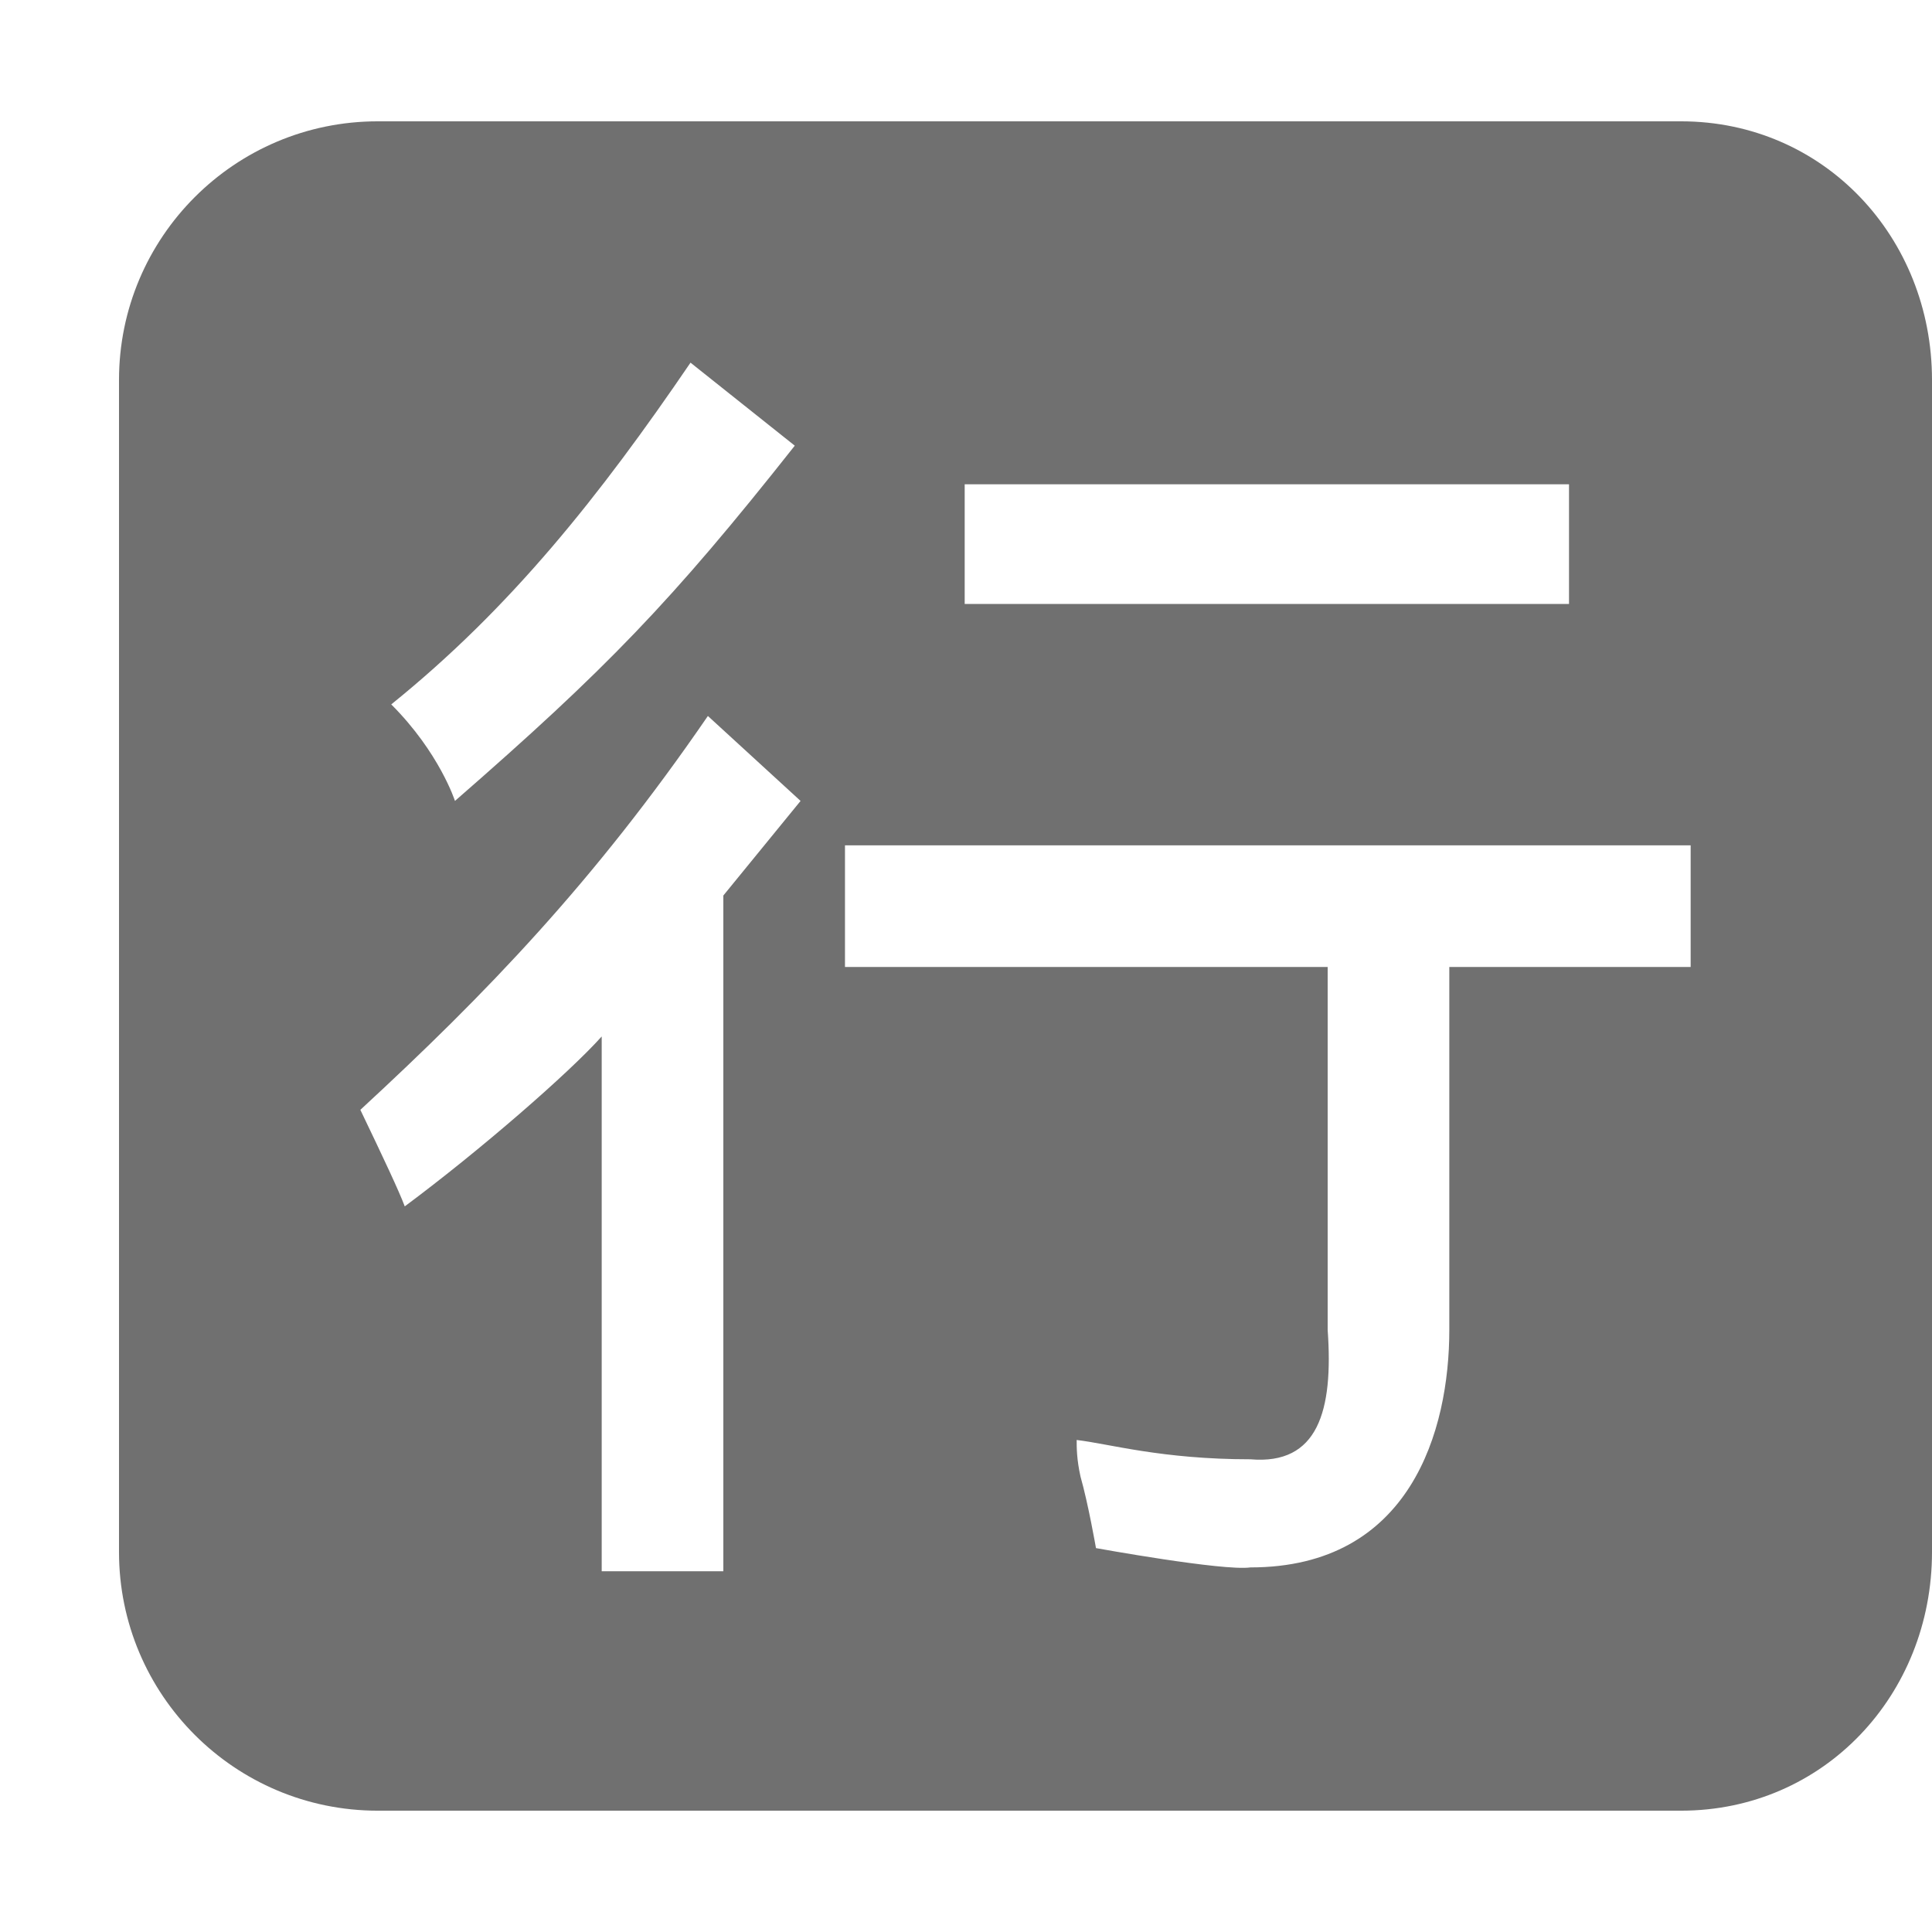 <?xml version="1.0" standalone="no"?><!DOCTYPE svg PUBLIC "-//W3C//DTD SVG 1.1//EN" "http://www.w3.org/Graphics/SVG/1.1/DTD/svg11.dtd"><svg t="1484215149482" class="icon" style="" viewBox="0 0 1024 1024" version="1.1" xmlns="http://www.w3.org/2000/svg" p-id="14564" xmlns:xlink="http://www.w3.org/1999/xlink" width="200" height="200"><defs><style type="text/css"></style></defs><path d="M890.965 64.304l-690.761 0c-75.728 0-137.129 61.398-137.129 137.123l0 621.147c0 75.725 61.401 137.123 137.129 137.123l690.761 0c75.728 0 133.035-61.398 133.035-137.123l0-621.147C1024 125.702 966.692 64.304 890.965 64.304L890.965 64.304zM511.302 256.685l320.308 0 0 63.445-320.308 0L511.302 256.685zM365.987 192.217l55.261 44.002c-65.494 82.888-100.288 118.704-180.109 188.288 0 0-8.187-25.583-33.77-51.165C270.815 322.177 317.889 262.825 365.987 192.217L365.987 192.217zM383.383 474.649l0 358.157-64.471 0 0-283.456c-17.397 19.443-64.471 60.375-104.382 90.051-3.07-8.186-11.257-25.583-23.537-51.165 66.518-61.398 123.825-120.75 184.203-208.754l49.121 45.025L383.383 474.649zM896.081 512.512l-127.919 0 0 192.382c0 53.212-20.467 125.867-105.405 125.867-14.327 2.047-81.868-10.233-81.868-10.233s-4.093-23.536-8.187-37.862c-2.047-9.21-2.047-15.35-2.047-19.443 17.397 2.047 45.027 10.233 92.101 10.233 35.817 3.07 44.004-25.583 40.934-68.562l0-192.382-255.837 0 0-64.468 448.227 0L896.081 512.512z" p-id="14565" fill="#707070"></path></svg>